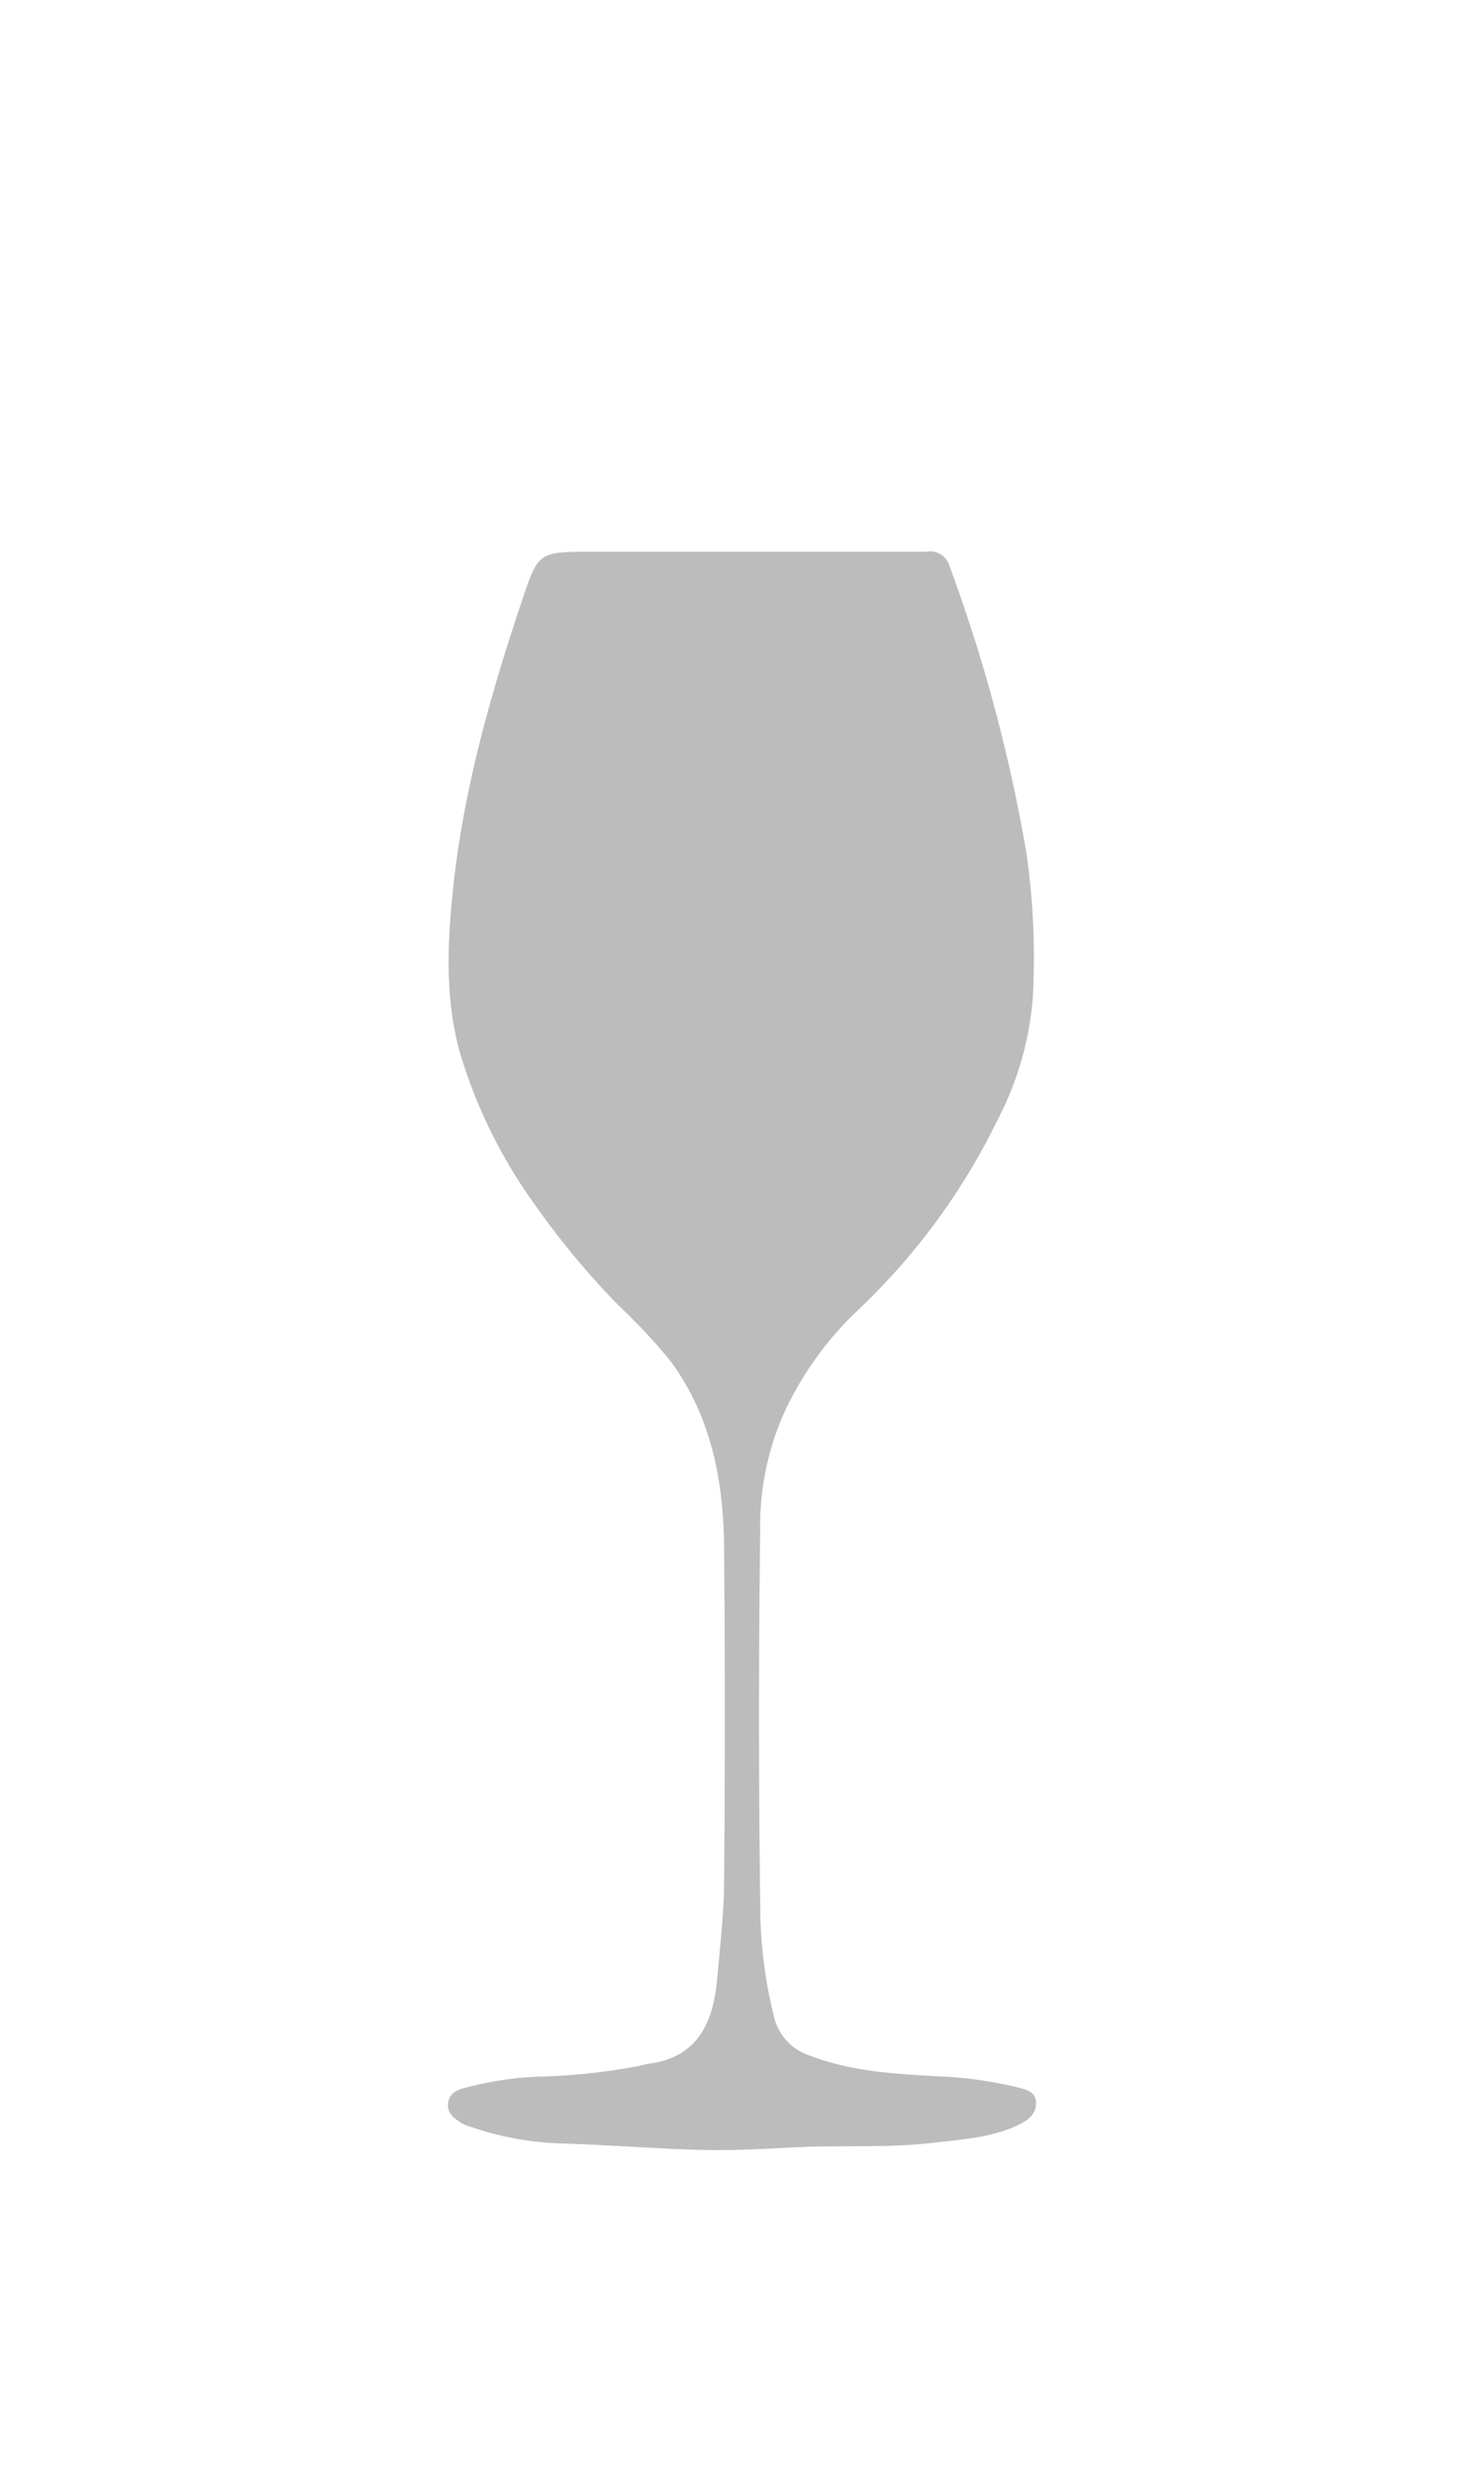 <svg id="Layer_1" data-name="Layer 1" xmlns="http://www.w3.org/2000/svg" viewBox="0 0 150 250"><defs><style>.cls-1{fill:#bcbcbc;}</style></defs><path class="cls-1" d="M104.72,212.47c0,1.15-.89,1.77-1.81,2.2-2.71,1.29-5.68,1.44-8.59,1.79-4.63.55-9.31.22-13.95.46-3.3.17-6.59.35-9.89.25-4.64-.14-9.27-.51-13.91-.65a30.68,30.68,0,0,1-9.22-1.75,3.71,3.71,0,0,1-.65-.27c-.76-.49-1.54-1-1.4-2.06s.94-1.32,1.74-1.54a34.11,34.11,0,0,1,7.31-1.12,61.8,61.8,0,0,0,10.33-1.1,6.68,6.68,0,0,1,.86-.2c5-.64,6.55-4.17,6.95-8.57.28-3.21.67-6.44.7-9.66q.14-17,0-34c-.07-6.75-1.32-13.23-5.47-18.83a60,60,0,0,0-5.17-5.52,81.07,81.07,0,0,1-8.34-10,51.2,51.2,0,0,1-7.78-15.76c-1.52-5.66-1.18-11.4-.55-17.16C47,79.29,49.63,70,52.7,60.86c1.71-5.11,1.7-5.12,7.07-5.12H75c6.19,0,12.39,0,18.58,0A2.06,2.06,0,0,1,96,57.25a161.8,161.8,0,0,1,7.76,29,74.4,74.4,0,0,1,.64,14.45A32.11,32.11,0,0,1,100.9,113a66.61,66.61,0,0,1-14.5,19.65,33.77,33.77,0,0,0-7.11,10,28,28,0,0,0-2.45,12q-.24,18.76,0,37.54a47,47,0,0,0,1.39,11.53,5.44,5.44,0,0,0,3.65,3.94c4.2,1.62,8.6,1.84,13,2.09a40.44,40.44,0,0,1,7.84,1.08C103.57,211.05,104.73,211.21,104.72,212.47Z"/></svg>